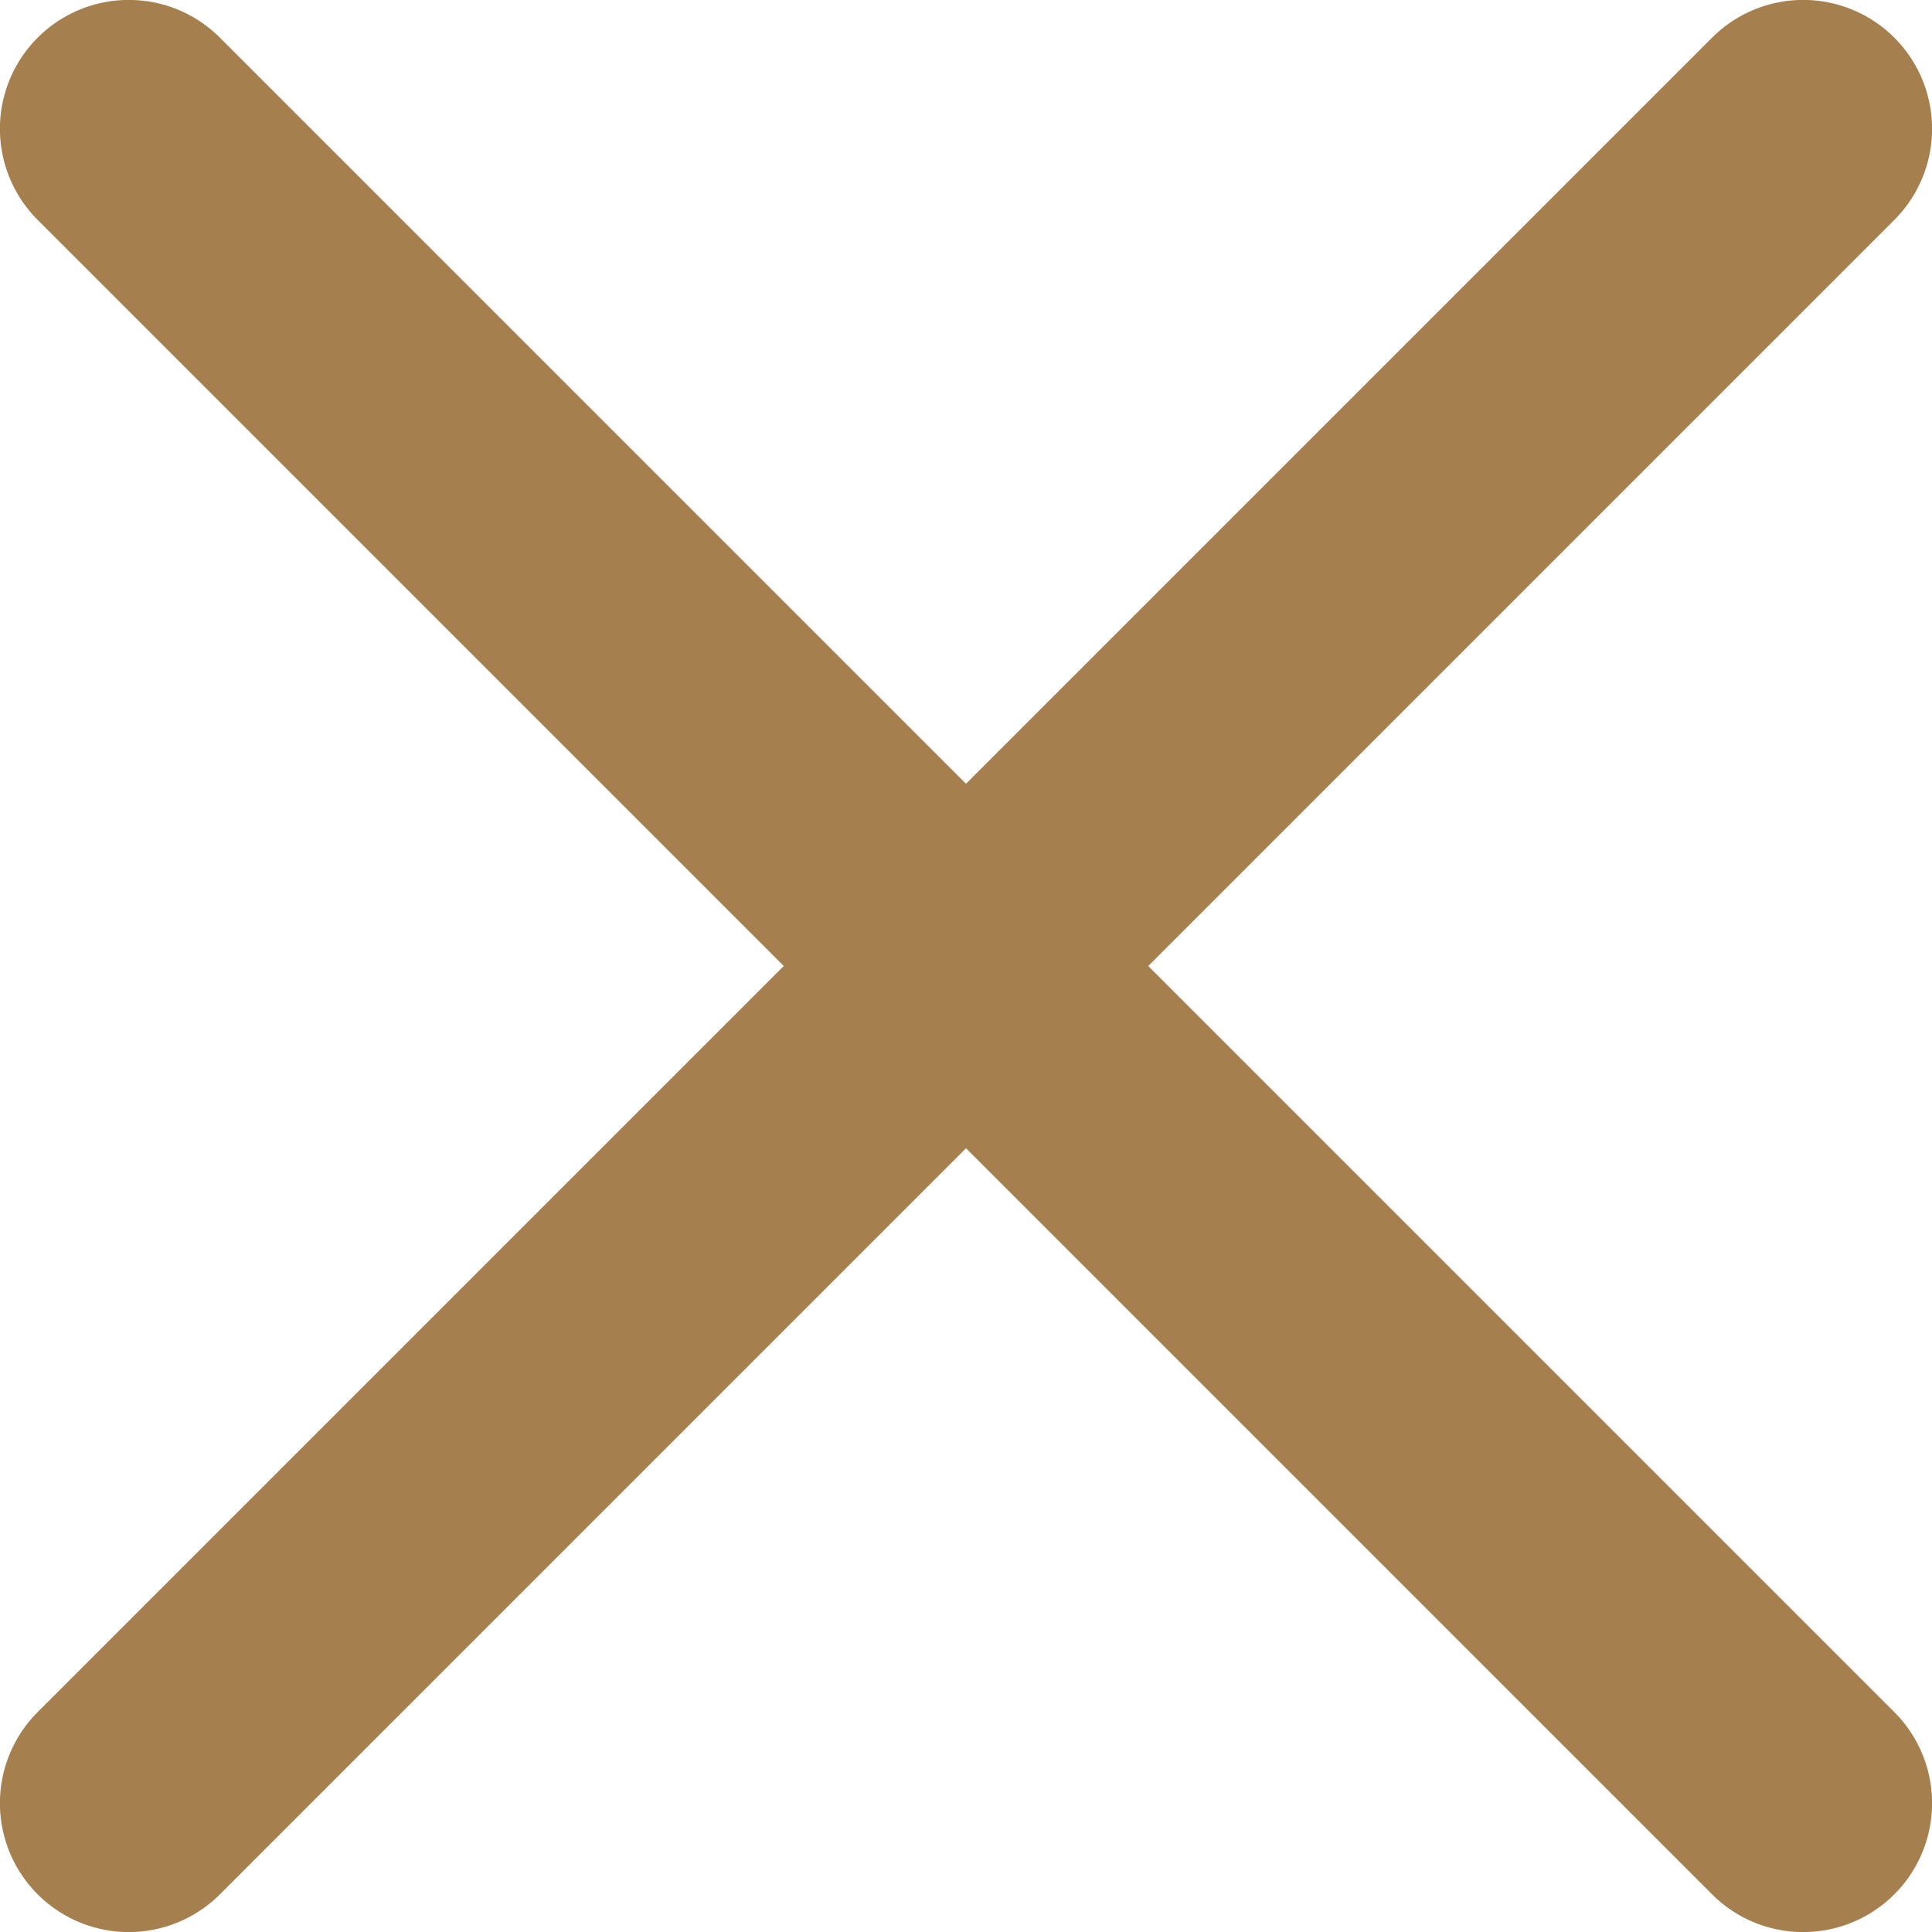 <svg fill="#a67f4e" xmlns="http://www.w3.org/2000/svg" viewBox="0 0 60 60"><path d="M58.83,53.17,35.66,30,58.83,6.83a4,4,0,1,0-5.66-5.66L30,24.34,6.83,1.17A4,4,0,0,0,1.17,6.83L24.34,30,1.17,53.17a4,4,0,0,0,5.66,5.66L30,35.66,53.17,58.83a4,4,0,0,0,5.66-5.66Z" transform="translate(0 0)"/></svg>